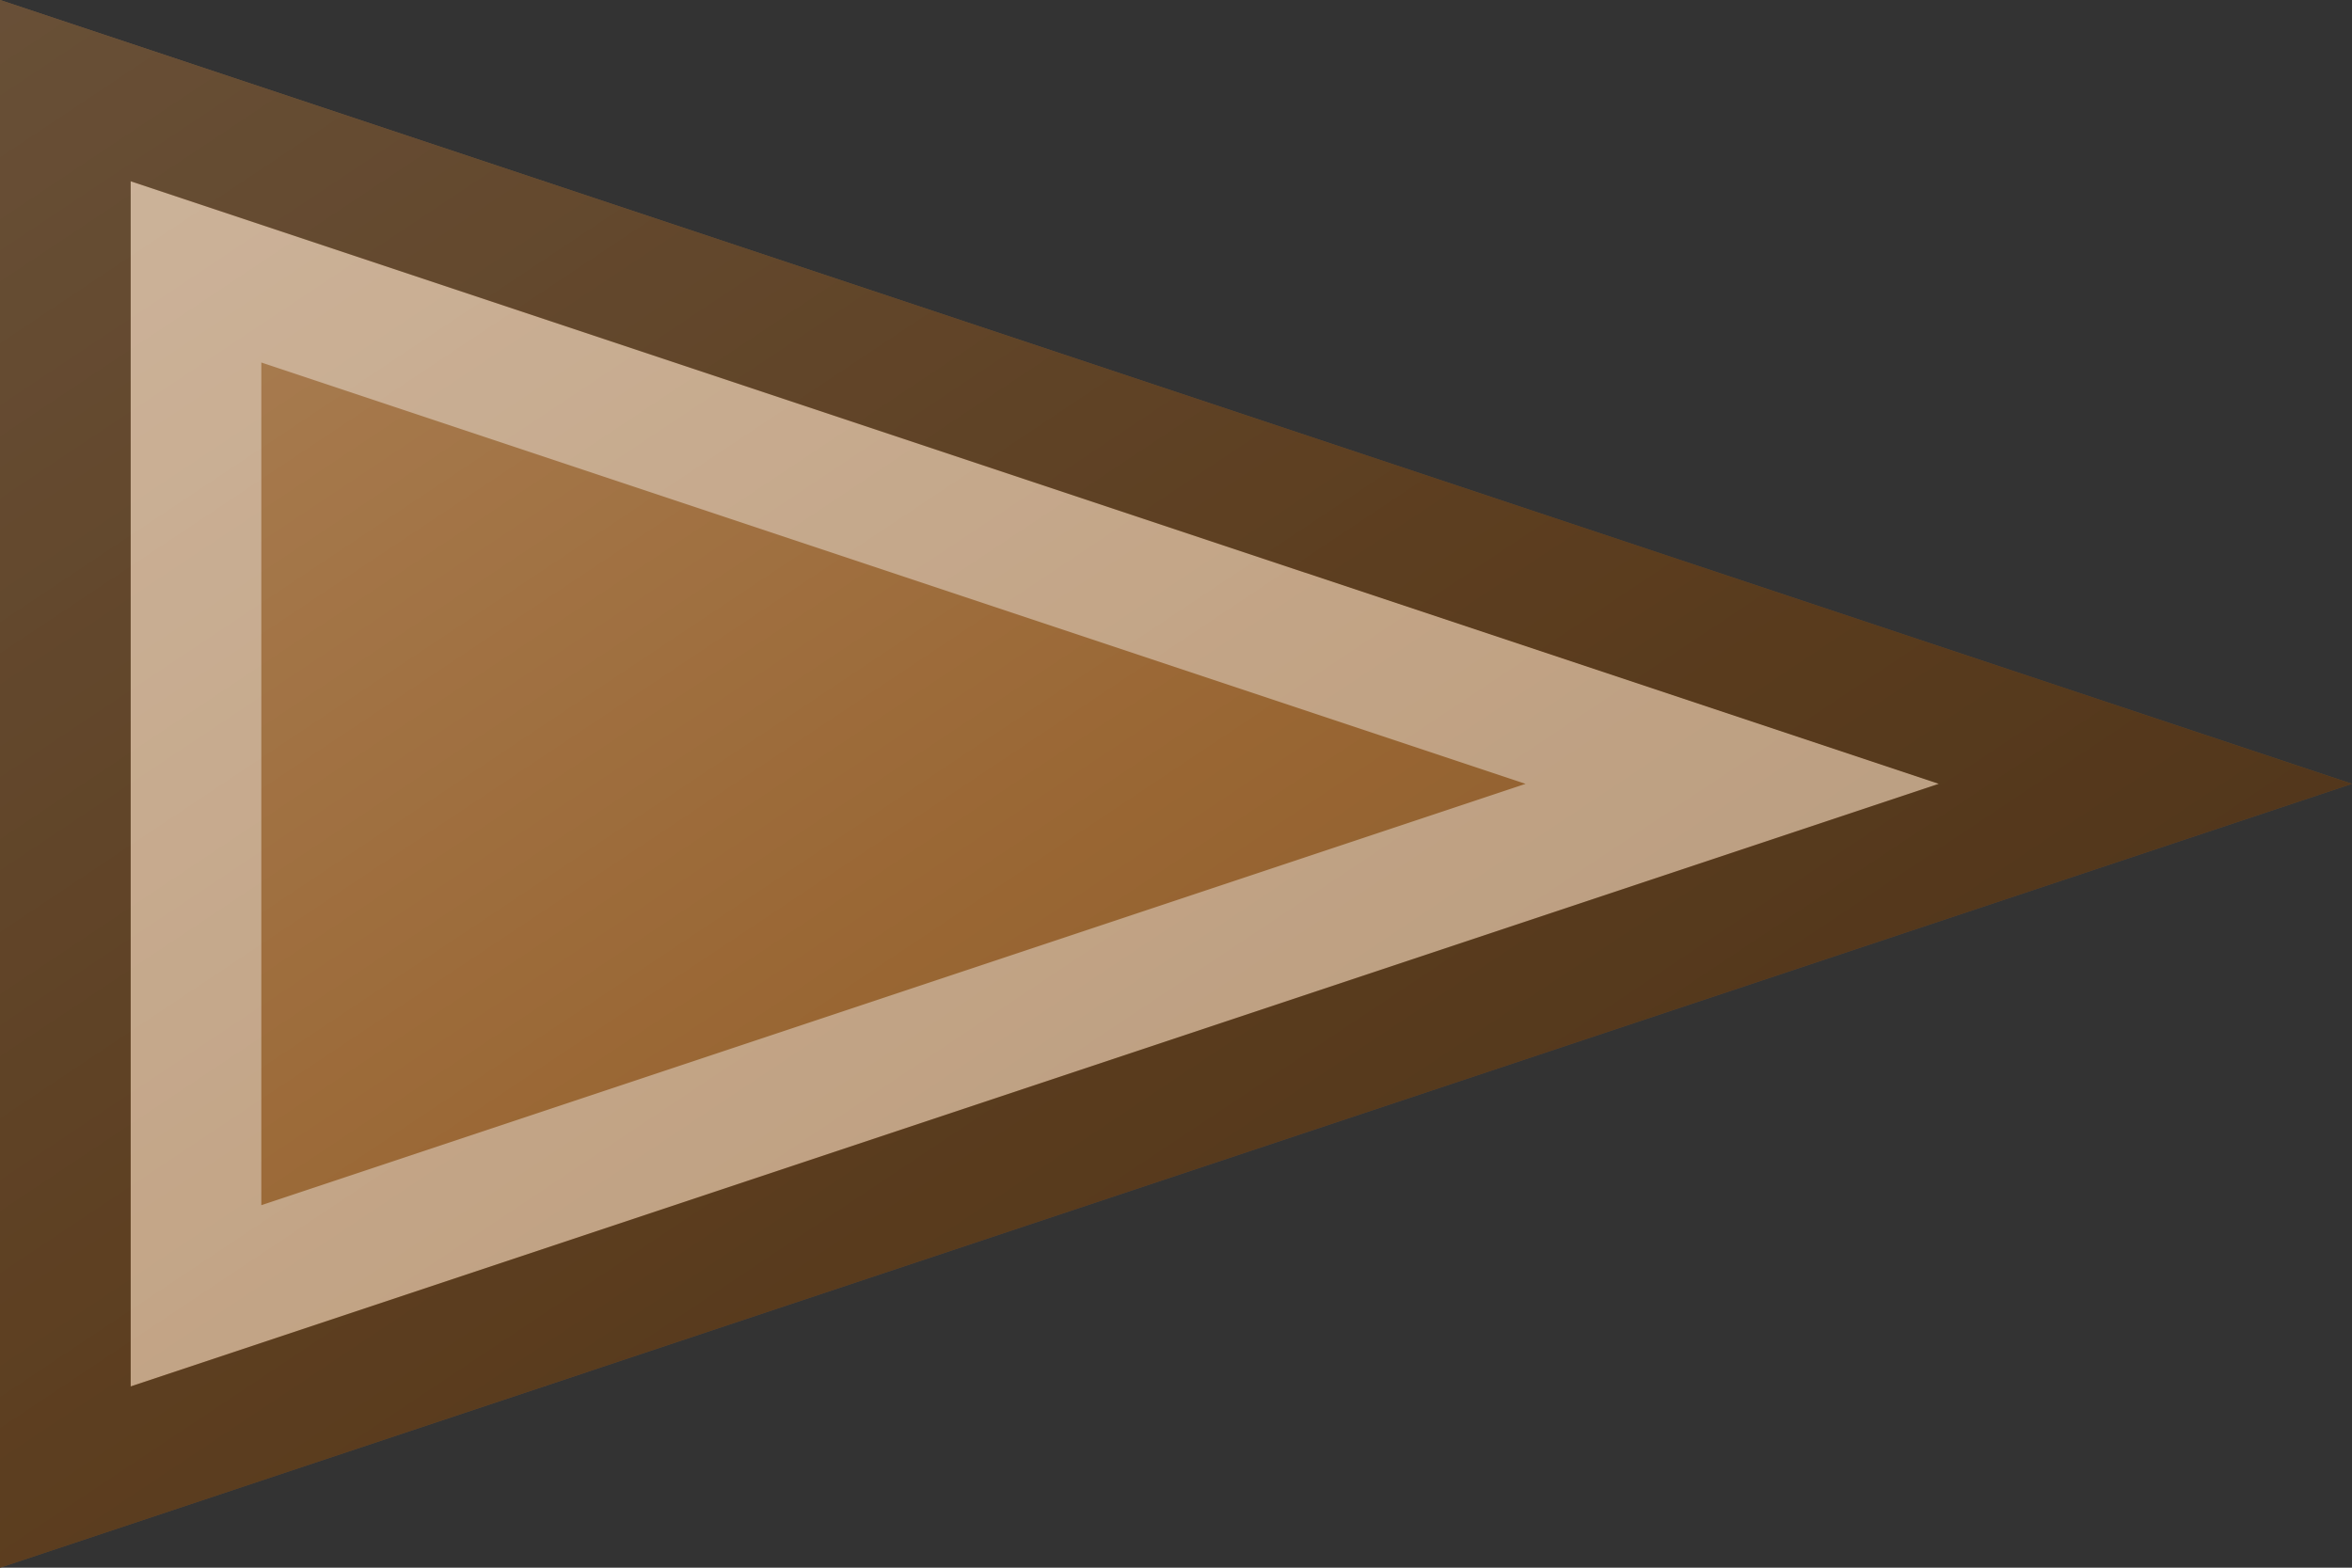 <?xml version="1.0"?>
<svg xmlns="http://www.w3.org/2000/svg" xmlns:xlink="http://www.w3.org/1999/xlink" version="1.1" width="540" height="360" viewBox="0 0 540 360">
<rect x="0" y="0" width="540" height="360" fill="#333333" stroke="none"/>
<!-- Generated by Kreative Vexillo v1.0 -->
<style>
.brown{fill:rgb(153,102,51);}
</style>
<defs>
<path id="-glazearea" d="M 0.0 0.0 L 1.0 0.5 L 0.0 1.0 Z"/>
<linearGradient id="glaze" x1="0%" y1="0%" x2="100%" y2="100%">
<stop offset="0%" stop-color="rgb(255,255,255)" stop-opacity="0.2"/>
<stop offset="49.999%" stop-color="rgb(255,255,255)" stop-opacity="0.0"/>
<stop offset="50.001%" stop-color="rgb(0,0,0)" stop-opacity="0.0"/>
<stop offset="100%" stop-color="rgb(0,0,0)" stop-opacity="0.2"/>
</linearGradient>
</defs>
<g>
<path d="M 0 0 L 540 180 L 0 360 Z" class="brown"/>
</g>
<g>
<path d="M 0 0 L 540 180 L 0 360 Z" fill="url(#glaze)"/>
<path d="M 60 83.246 L 350.263 180 L 60 276.754 L 60 276.754 L 60 83.246 Z M 30 41.623 L 30 318.377 L 30 318.377 L 445.132 180 L 30 41.623 Z" fill="rgb(255,255,255)" opacity="0.4"/>
<path d="M 30 41.623 L 445.132 180 L 30 318.377 L 30 318.377 L 30 41.623 Z M 0 0 L 0 360 L 540 180 L 0 0 Z" fill="rgb(0,0,0)" opacity="0.4"/>
</g>
</svg>
